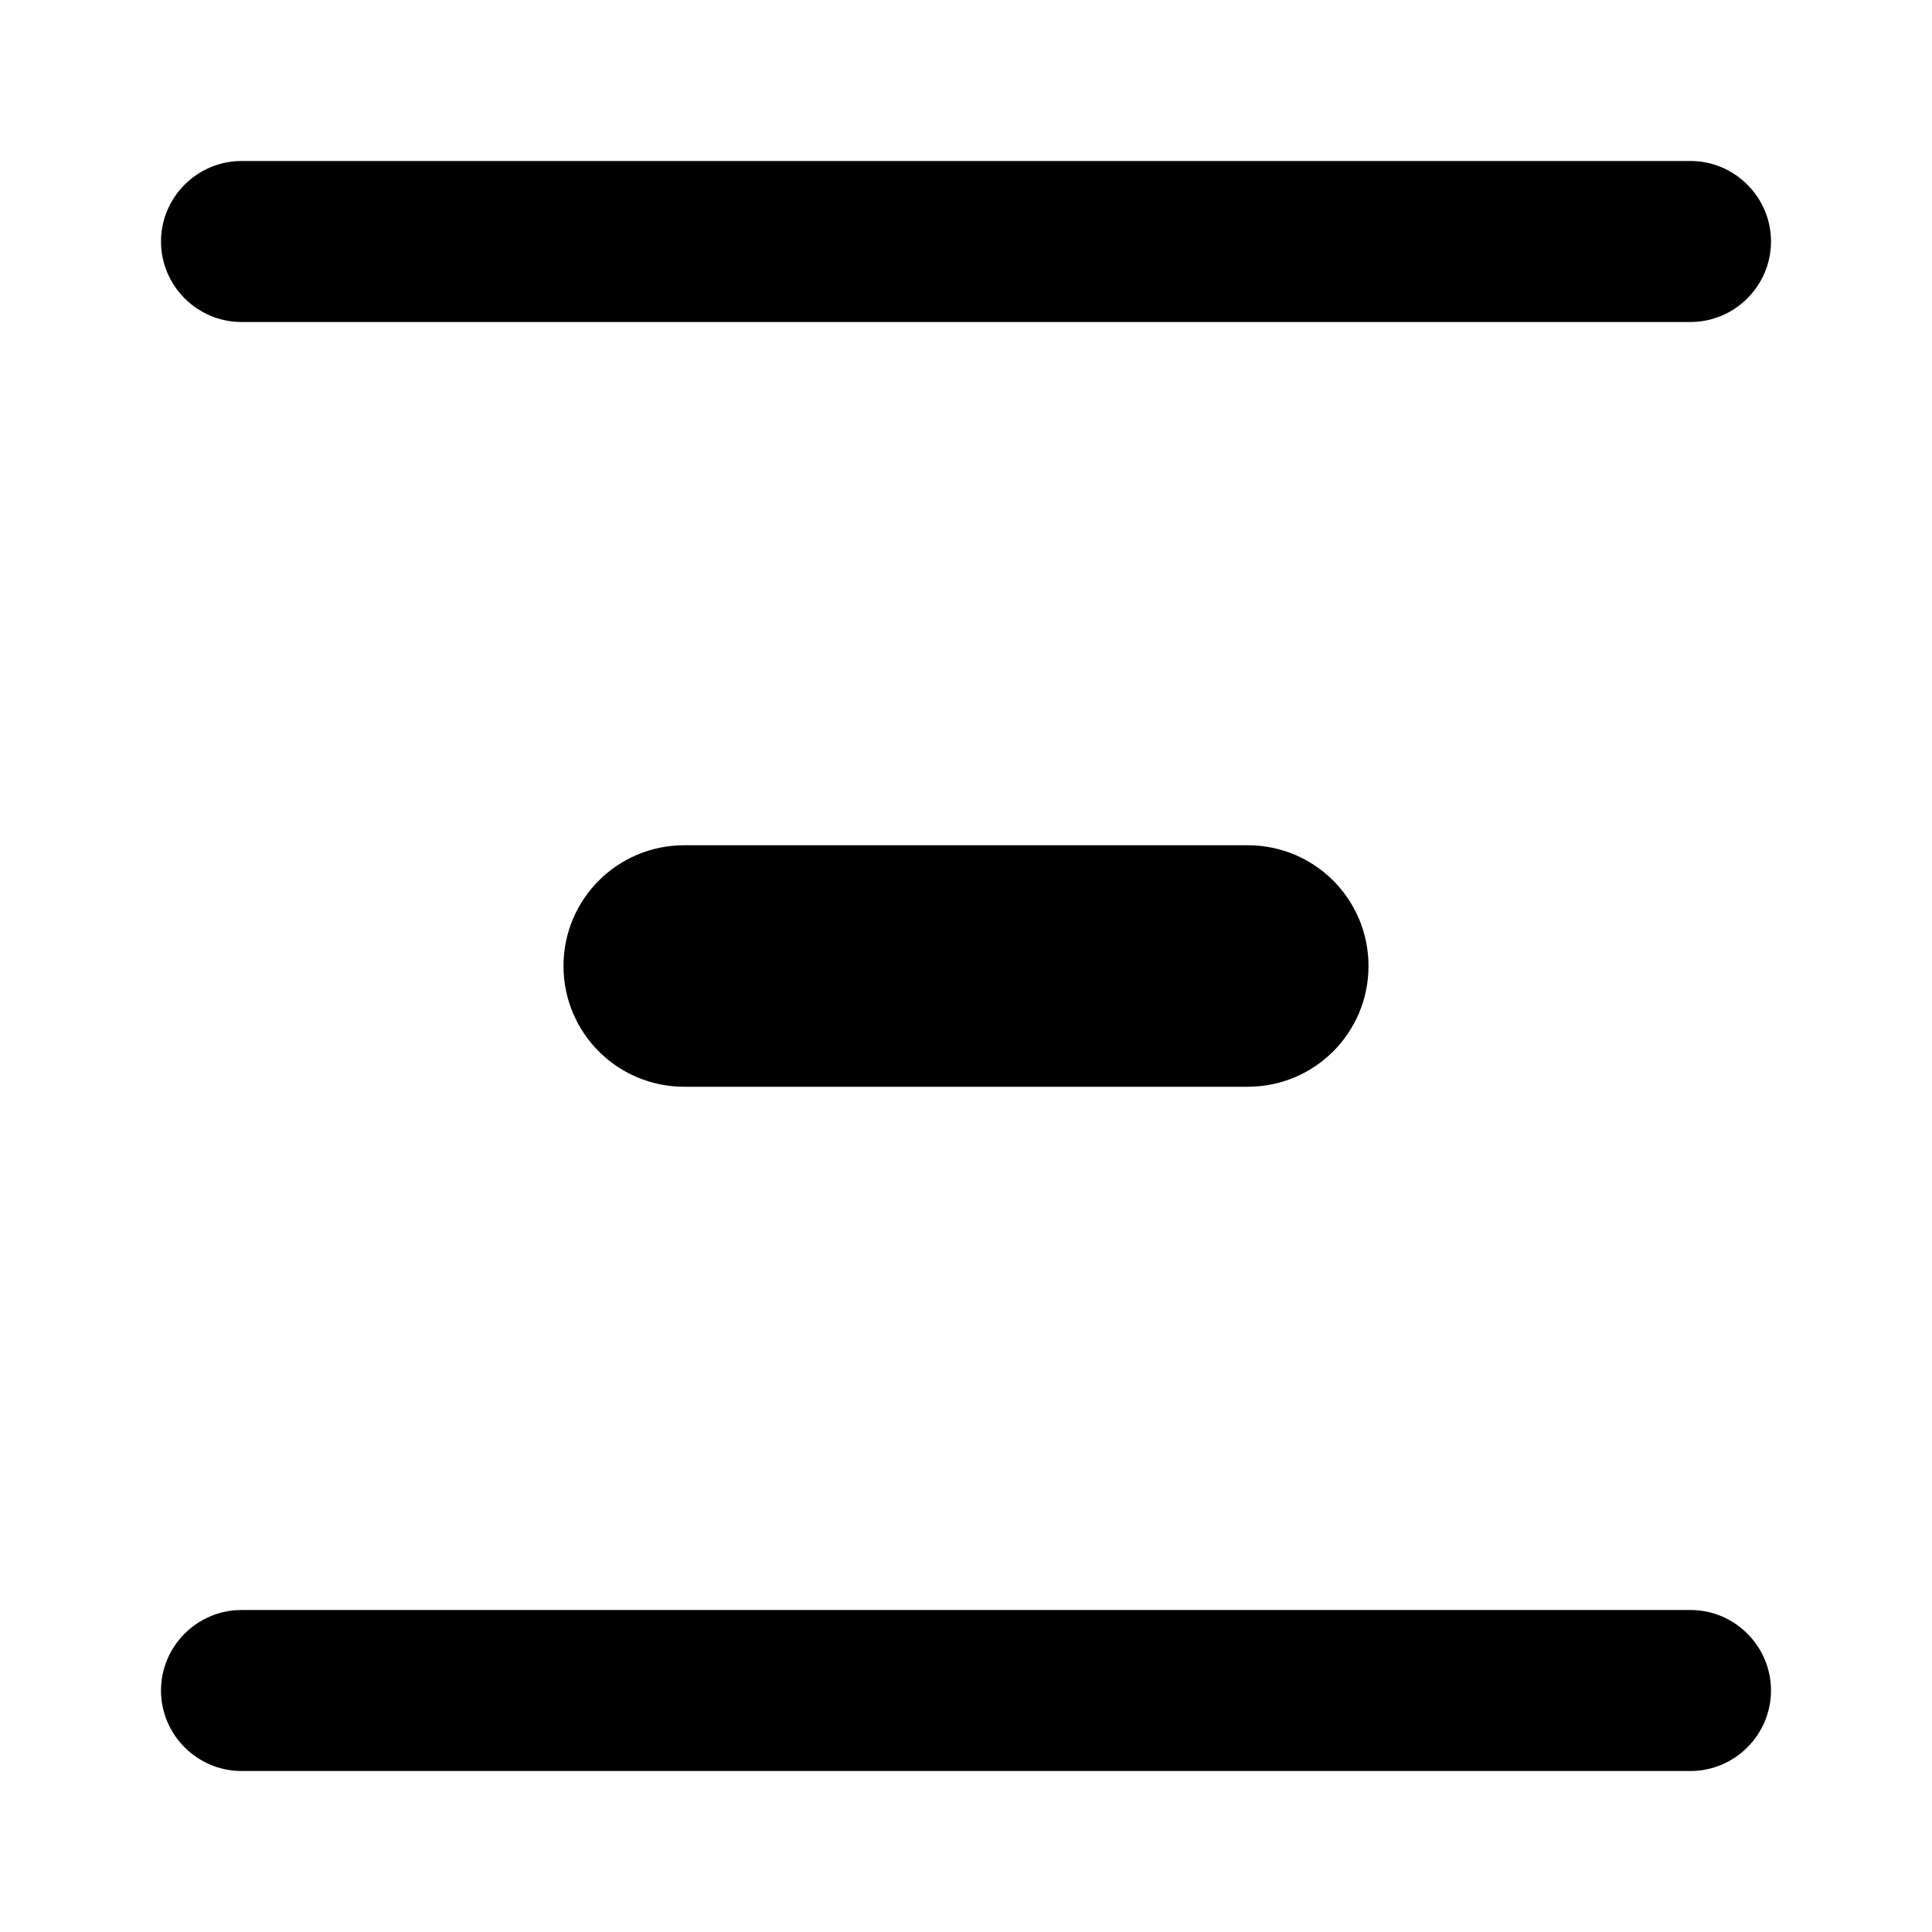 <svg width="1200" height="1200" viewBox="0 0 1200 1200" fill="none" xmlns="http://www.w3.org/2000/svg"><g clip-path="url(#clip0_238_220)"><path d="M1100 150C1100 177.5 1077.5 200 1050 200H150C122.5 200 100 177.5 100 150C100 122.5 122.5 100 150 100H1050C1077.5 100 1100 122.5 1100 150ZM350 600C350 641.5 383.5 675 425 675H775C816.5 675 850 641.5 850 600C850 558.5 816.5 525 775 525H425C383.5 525 350 558.5 350 600ZM100 1050C100 1077.5 122.5 1100 150 1100H1050C1077.5 1100 1100 1077.5 1100 1050C1100 1022.5 1077.5 1000 1050 1000H150C122.5 1000 100 1022.5 100 1050Z" fill="black"/></g><defs><clipPath id="clip0_238_220"><path width="24" fill="white" d="M0 0H1200V1200H0V0z"/></clipPath></defs></svg>